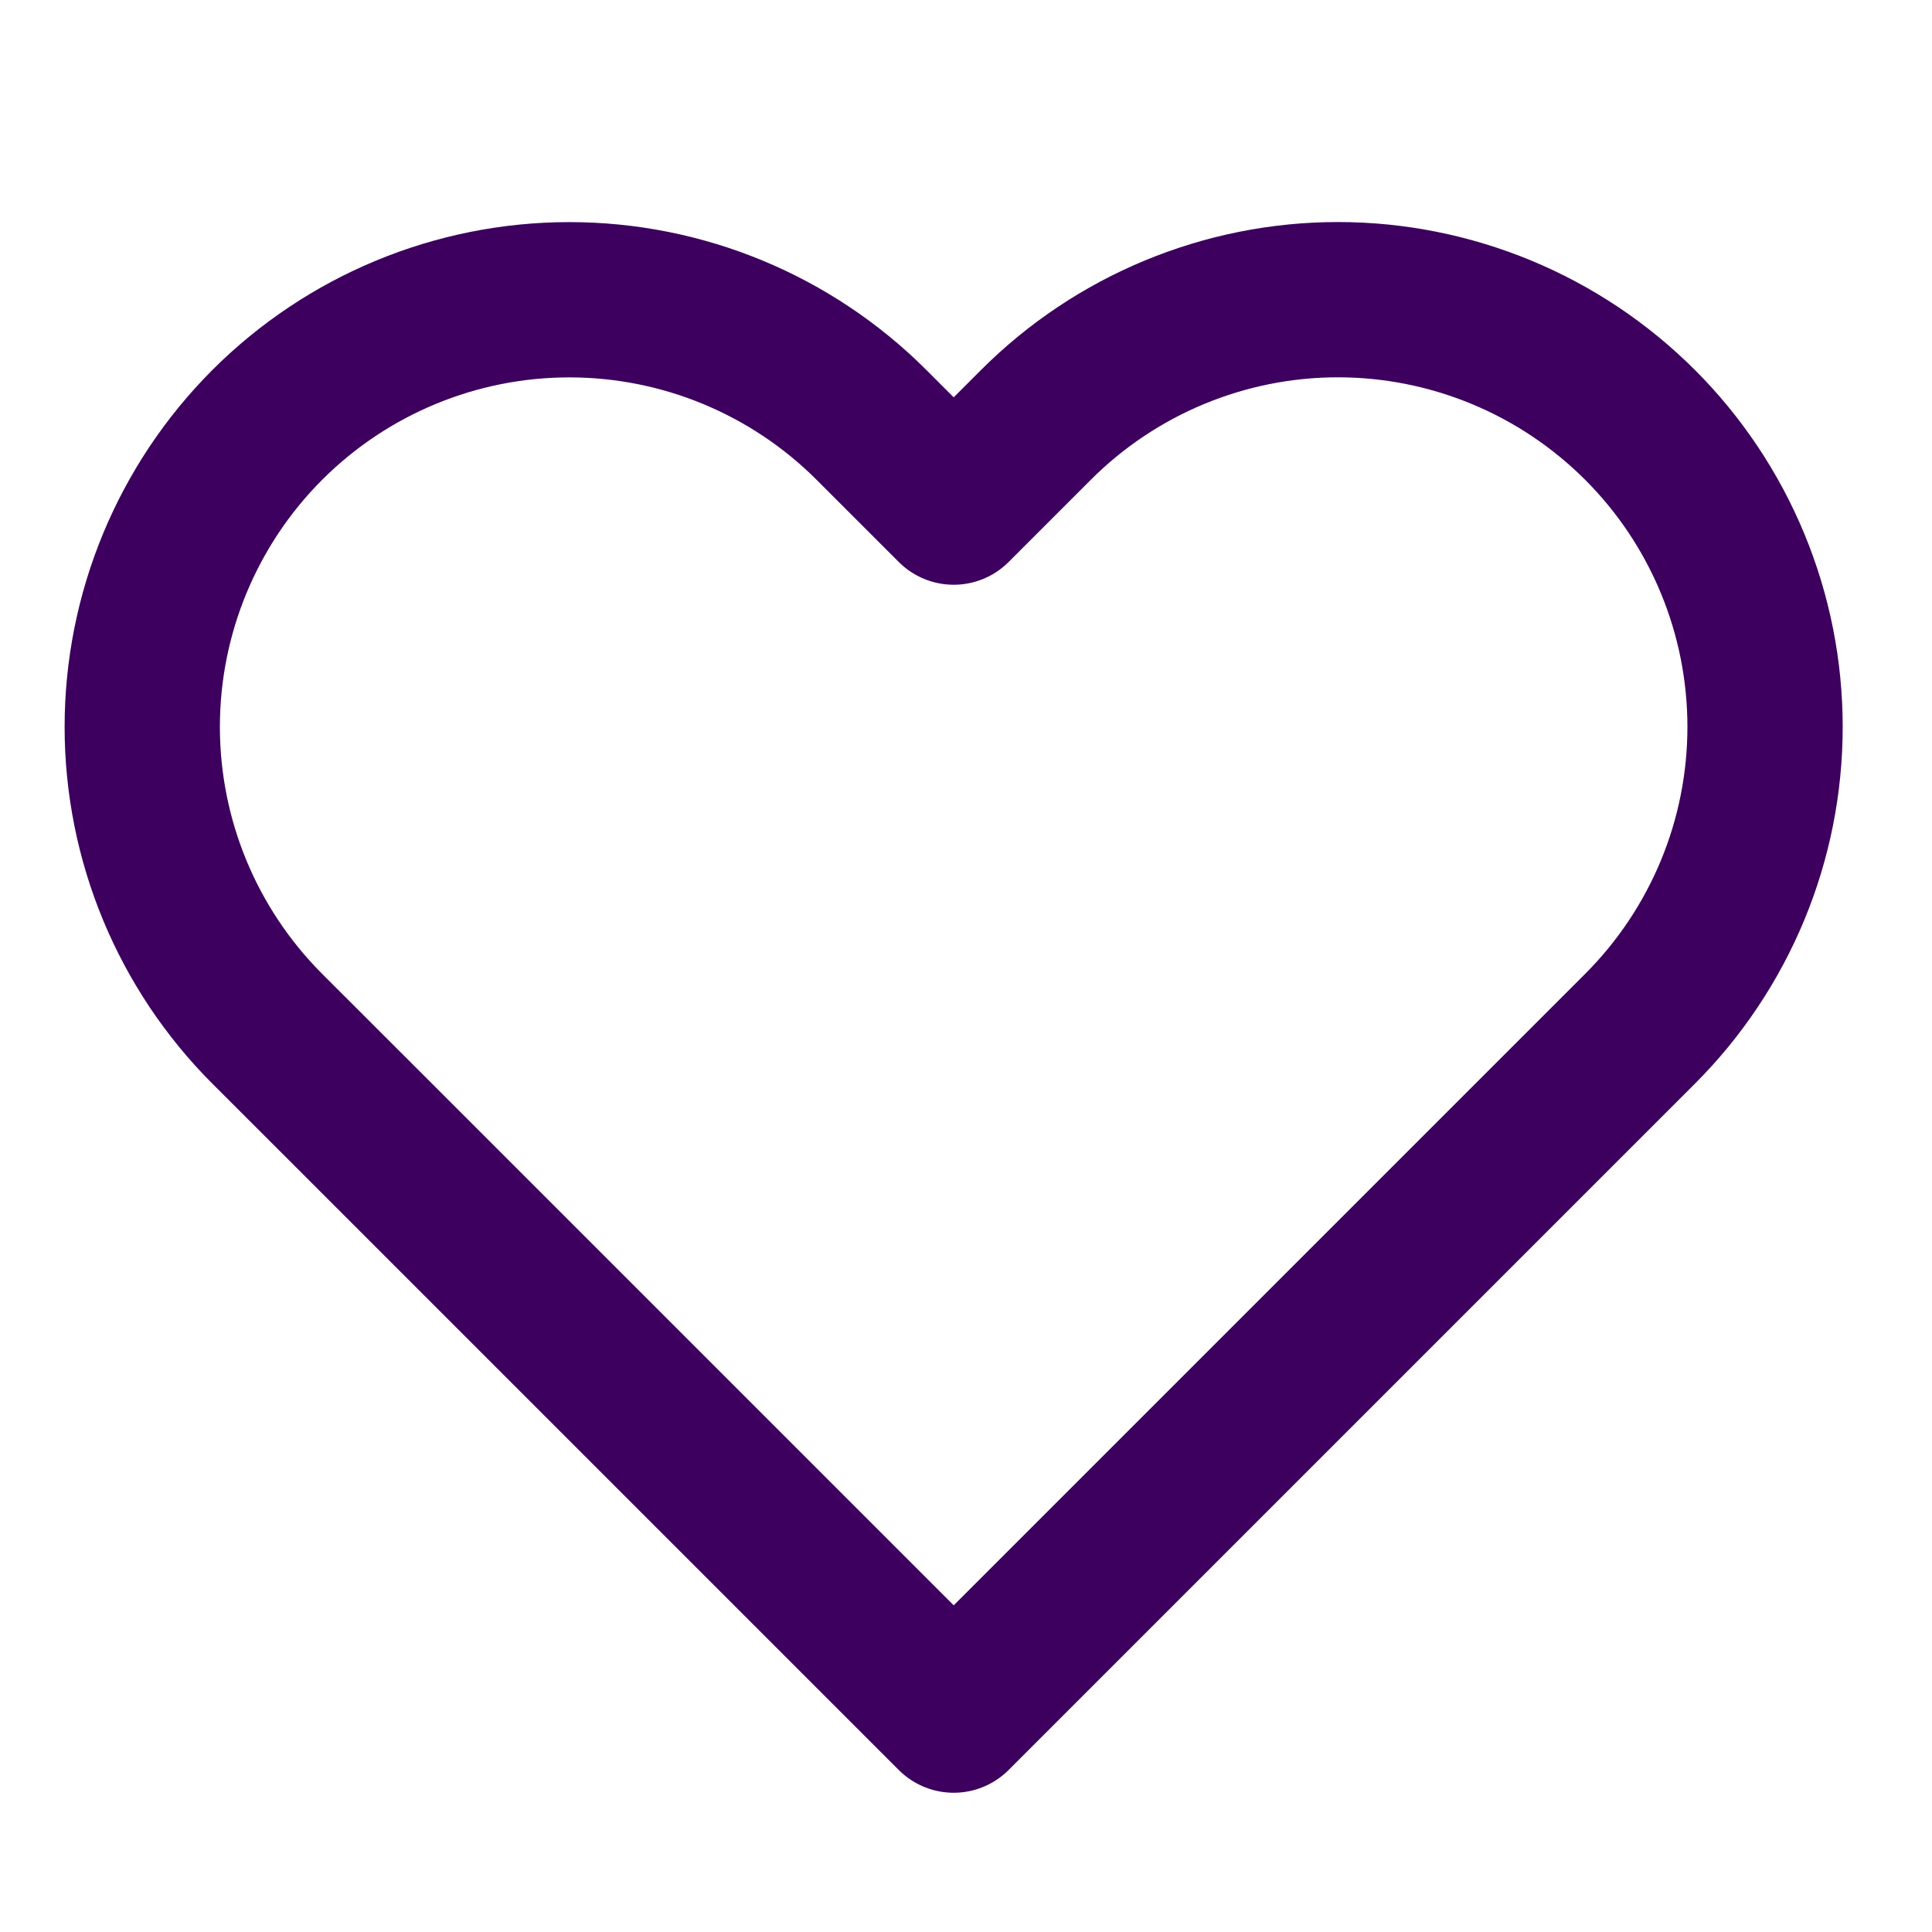<svg width="27" height="27" viewBox="0 0 27 27" fill="none" xmlns="http://www.w3.org/2000/svg">
<g clip-path="url(#clip0_1256_81325)">
<path d="M22.919 5.937C22.364 5.383 21.707 4.943 20.982 4.643C20.258 4.343 19.482 4.188 18.698 4.188C17.914 4.188 17.138 4.343 16.414 4.643C15.69 4.943 15.032 5.383 14.478 5.937L13.328 7.087L12.178 5.937C11.058 4.818 9.54 4.189 7.957 4.189C6.374 4.189 4.856 4.818 3.736 5.937C2.617 7.057 1.988 8.575 1.988 10.158C1.988 11.741 2.617 13.259 3.736 14.378L4.887 15.528L13.328 23.969L21.769 15.528L22.919 14.378C23.473 13.824 23.913 13.166 24.213 12.442C24.513 11.718 24.667 10.942 24.667 10.158C24.667 9.374 24.513 8.598 24.213 7.874C23.913 7.149 23.473 6.491 22.919 5.937Z" stroke="#3D005E" stroke-width="2.17" stroke-linecap="round" stroke-linejoin="round"/>
</g>
<defs>
<clipPath id="clip0_1256_81325">
<rect width="26.039" height="26.039" fill="white" transform="translate(0.312 0.934)"/>
</clipPath>
</defs>
</svg>
